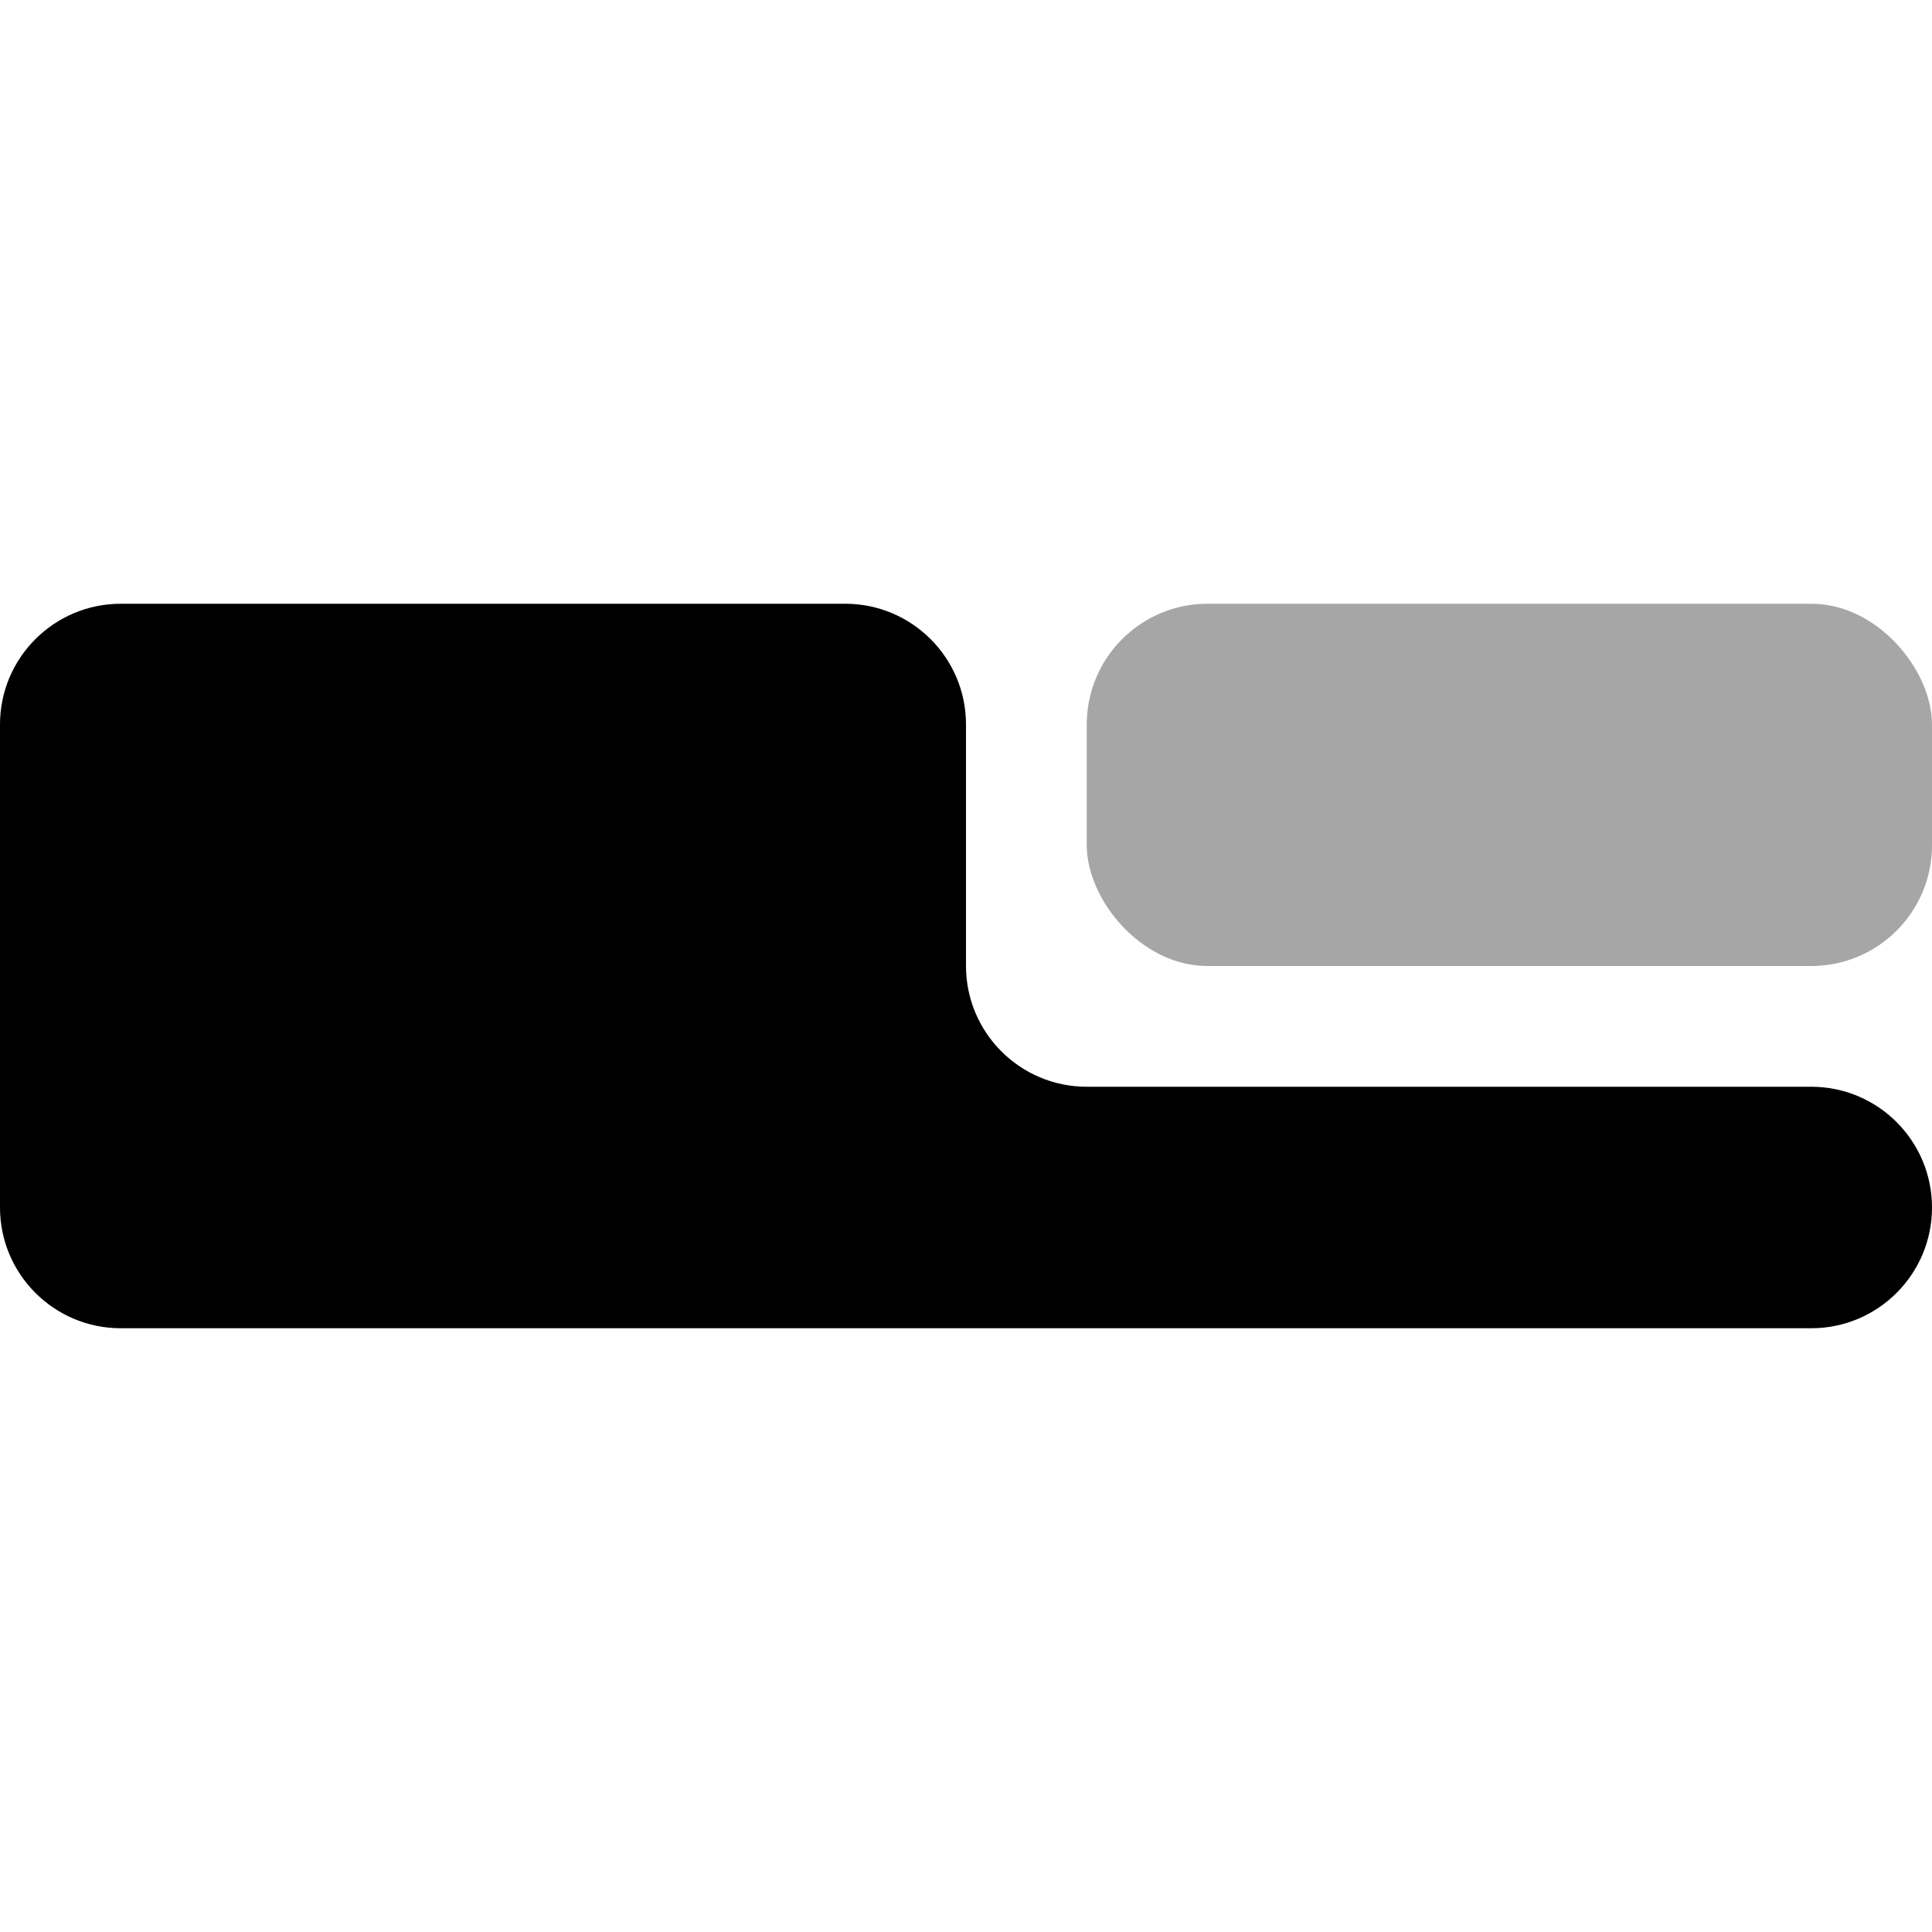 <svg viewBox="0 0 16 16" xmlns="http://www.w3.org/2000/svg">
  <path d="M8 6C8 5.448 7.552 5 7 5H1C0.448 5 0 5.448 0 6V10C0 10.552 0.448 11 1 11H15C15.552 11 16 10.552 16 10C16 9.448 15.552 9 15 9H9C8.448 9 8 8.552 8 8V6Z"></path>
  <rect opacity="0.35" x="9" y="5" width="7" height="3" rx="1"></rect>
</svg>
